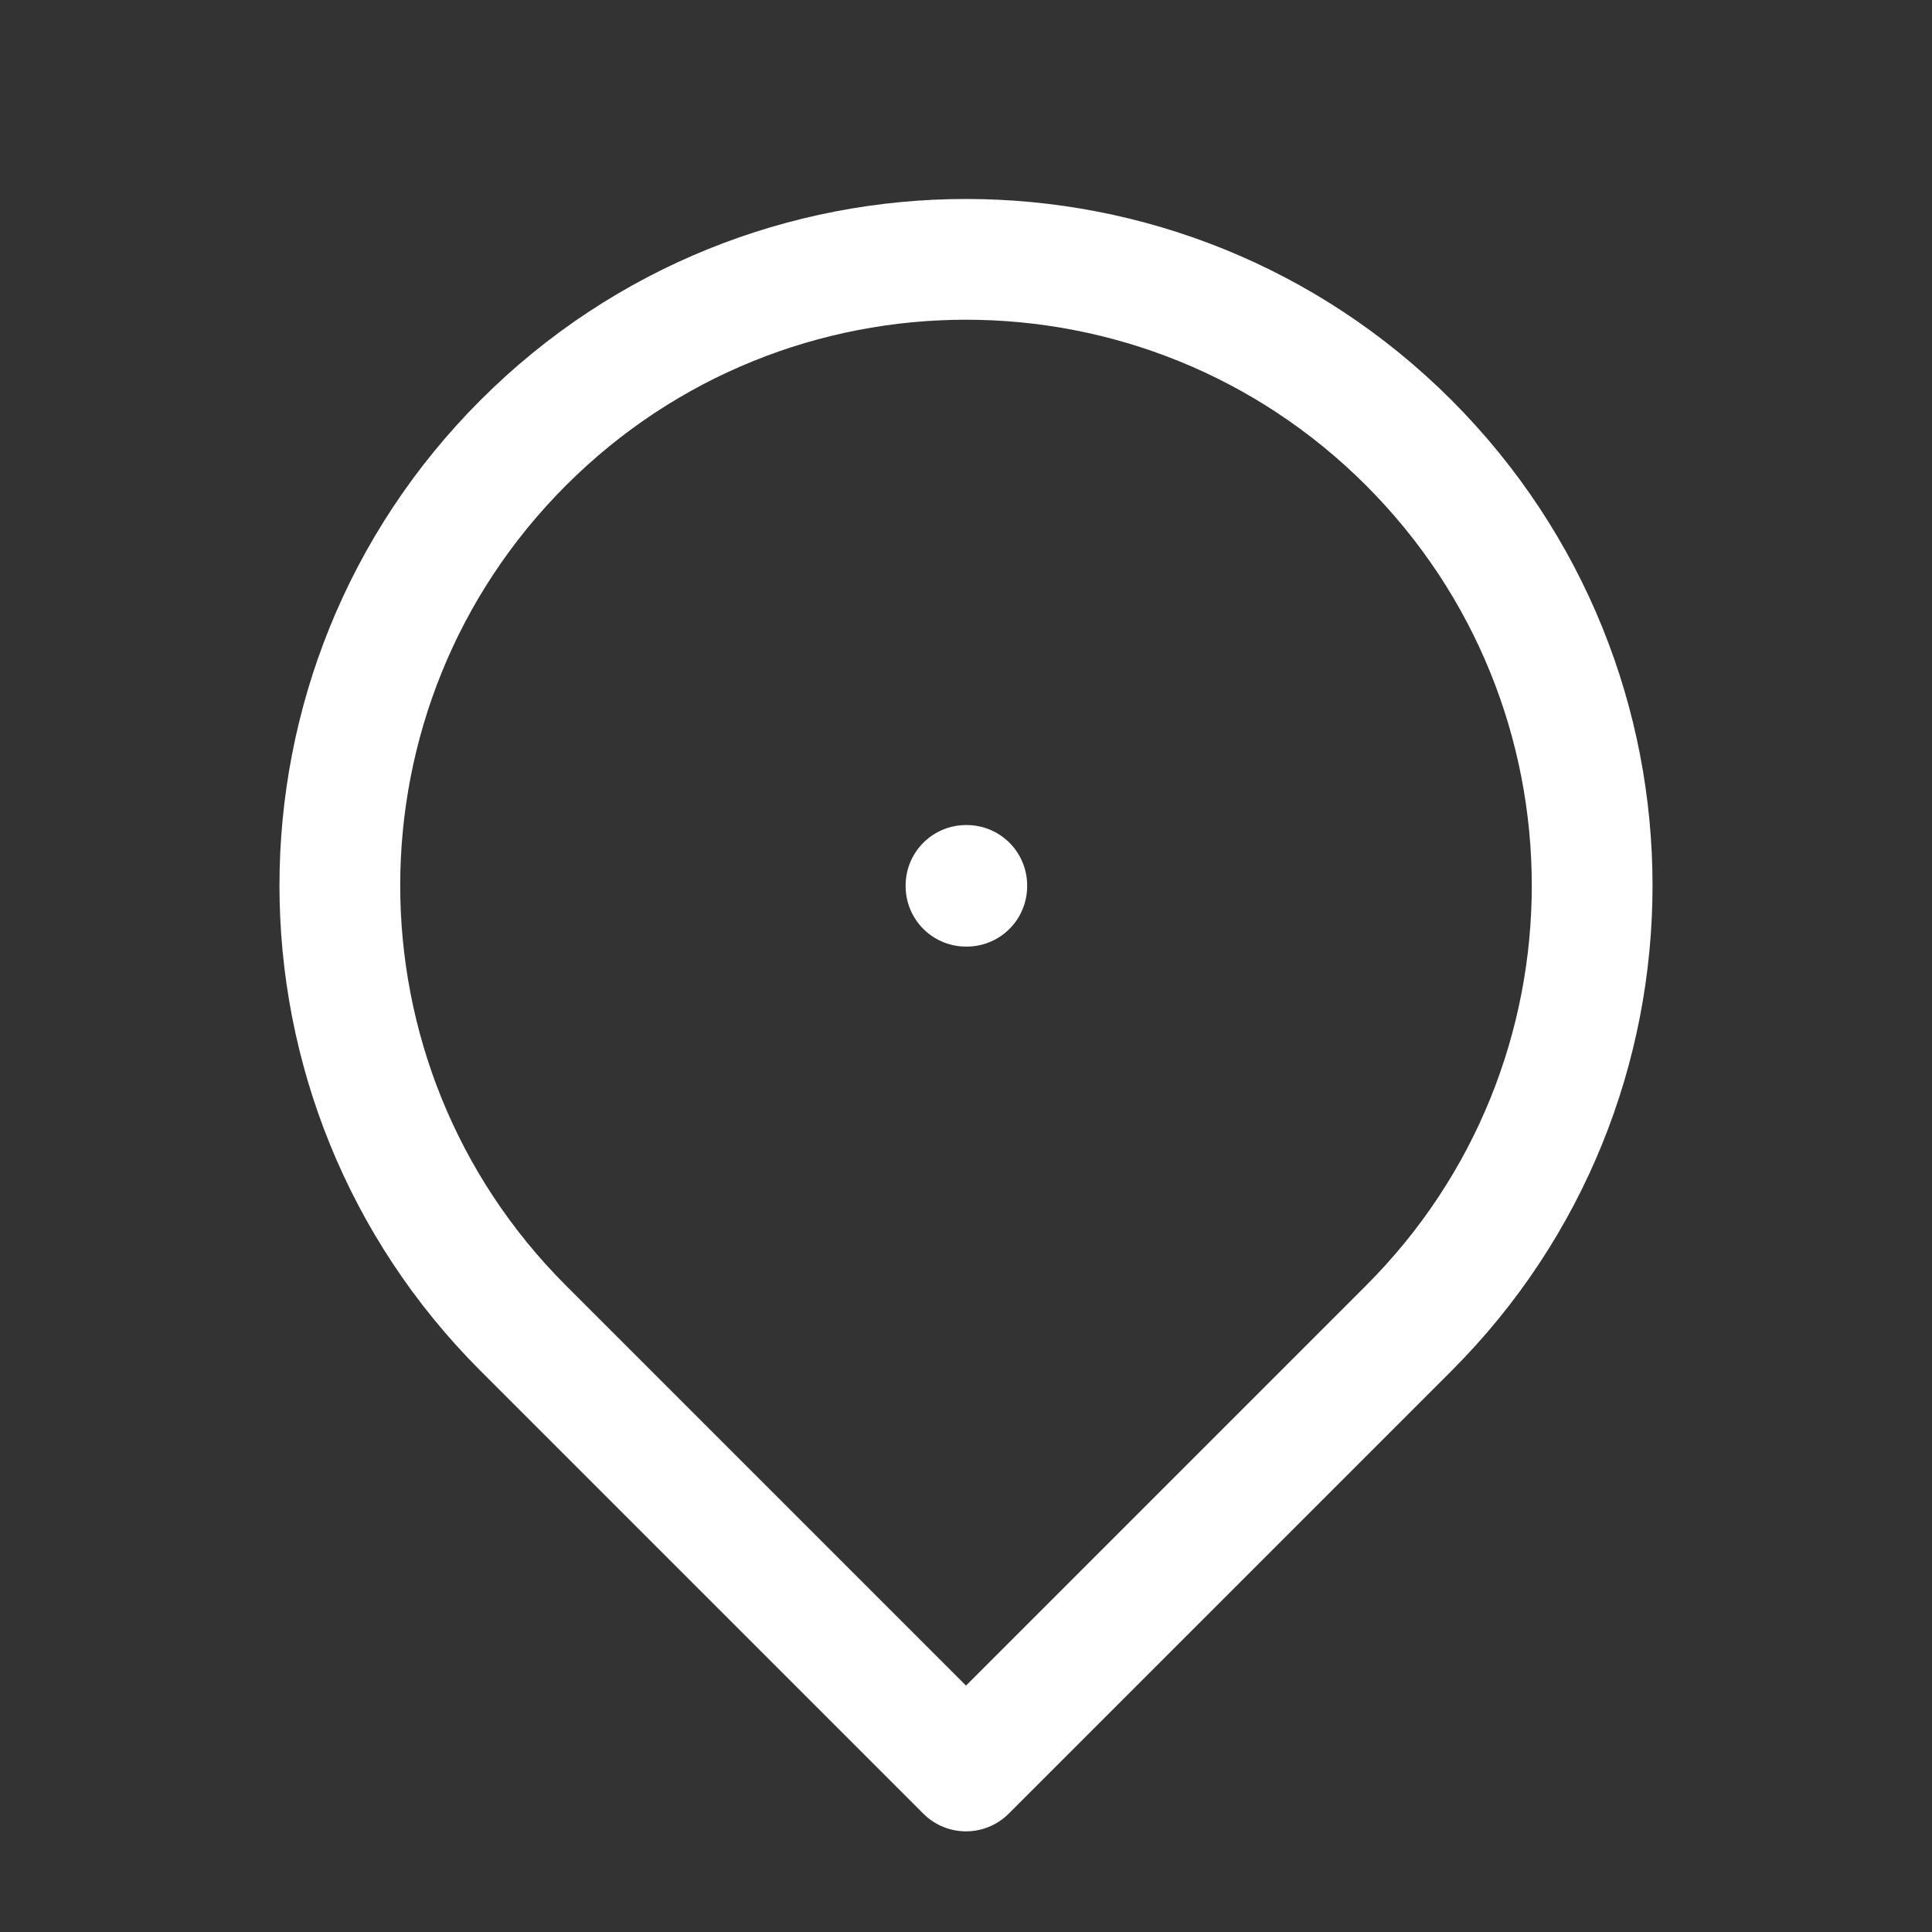 <svg width="20" height="20" viewBox="0 0 20 20" fill="none" xmlns="http://www.w3.org/2000/svg">
    <rect x="0" y="0" width="20" height="20" fill="#333333" stroke="none"/>
    <g clip-path="url(#clip0_131_48062)">
    <rect x="10" y="9.166" width="0.008" height="0.008" stroke="white" stroke-width="1.25" stroke-linejoin="round"/>
    <path d="M10 18.333L14.583 13.75C17.115 11.219 17.115 7.115 14.583 4.583C12.052 2.052 7.948 2.052 5.417 4.583C2.885 7.115 2.885 11.219 5.417 13.75L10 18.333Z" stroke="white" stroke-width="1.25" stroke-linejoin="round"/>
    </g>
    <defs>
    <clipPath id="clip0_131_48062">
    <rect width="20" height="20" fill="white"/>
    </clipPath>
    </defs>
    </svg>
    
